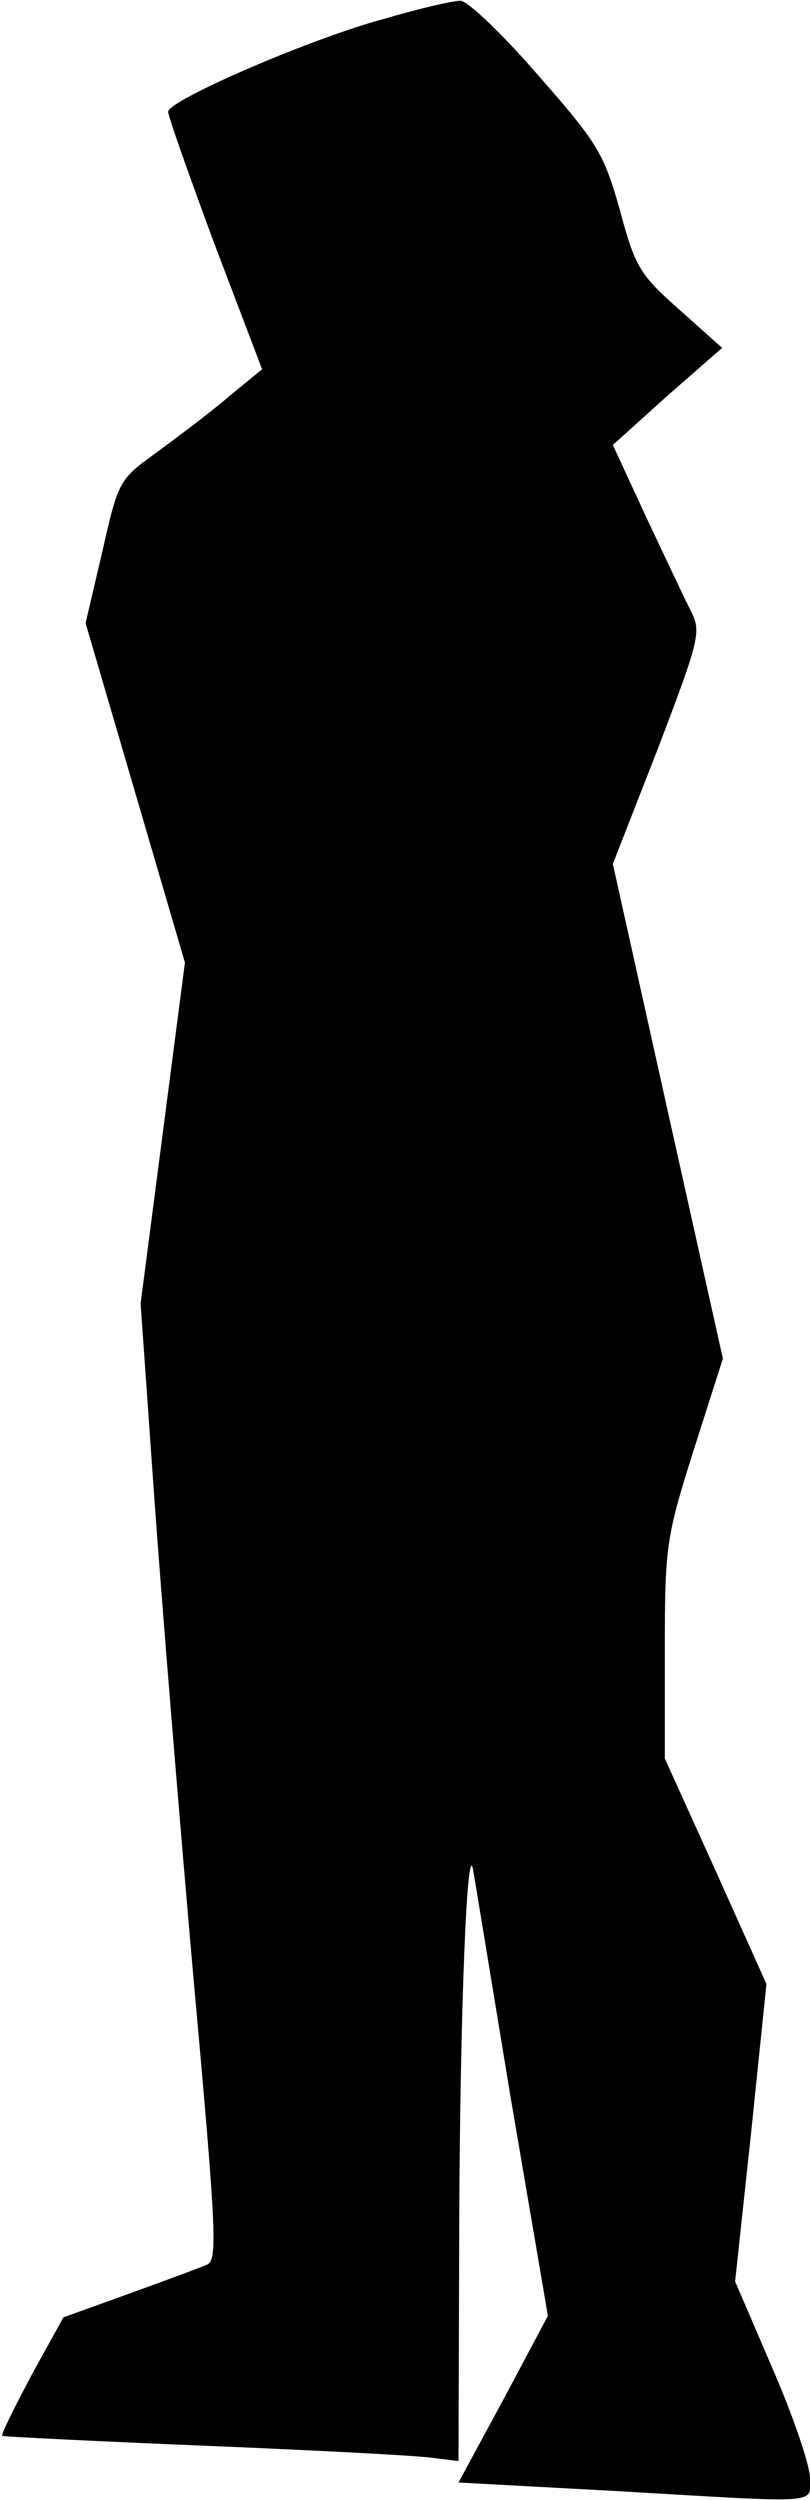 <?xml version="1.0" standalone="no"?>
<!DOCTYPE svg PUBLIC "-//W3C//DTD SVG 20010904//EN"
 "http://www.w3.org/TR/2001/REC-SVG-20010904/DTD/svg10.dtd">
<svg version="1.0" xmlns="http://www.w3.org/2000/svg"
 width="106pt" height="327pt" viewBox="0 0 106 327"
 preserveAspectRatio="xMidYMid meet">
<g transform="translate(0,327) scale(0.1,-0.1)"
fill="#000000" stroke="none">
<path fill="#000000" stroke="none" d="M505 3246 c-98 -26 -284 -107 -285
-122 0 -6 28 -85 61 -174 l62 -163 -44 -36 c-23 -20 -66 -52 -93 -72 -50 -36
-51 -37 -72 -130 l-22 -94 65 -222 65 -222 -29 -223 -29 -223 18 -255 c10
-140 33 -421 51 -625 30 -332 32 -371 18 -377 -9 -4 -55 -21 -102 -38 l-86
-31 -42 -76 c-22 -42 -40 -77 -38 -79 1 -1 121 -7 267 -13 146 -6 280 -13 298
-16 l32 -4 1 317 c1 264 10 498 18 457 1 -5 23 -139 49 -297 l49 -287 -58
-109 -59 -109 203 -11 c276 -16 257 -18 257 17 0 16 -22 81 -49 143 l-49 114
21 195 20 194 -66 147 -67 148 0 142 c0 137 2 148 38 262 l38 119 -72 323 -72
324 59 151 c56 147 57 153 42 182 -8 16 -34 71 -58 122 l-43 93 71 64 72 63
-56 50 c-52 46 -58 56 -78 131 -21 74 -29 87 -108 177 -47 54 -92 97 -101 96
-9 0 -53 -10 -97 -23z"/>
</g>
</svg>
